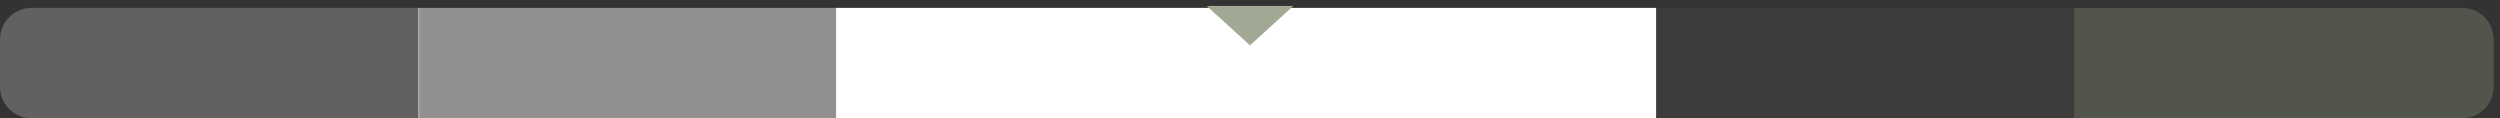 <?xml version="1.0" encoding="UTF-8"?>
<svg width="317px" height="15px" viewBox="0 0 317 15" version="1.1" xmlns="http://www.w3.org/2000/svg" xmlns:xlink="http://www.w3.org/1999/xlink">
    <rect x="0" y="0" width="317" height="15" fill="#333333" stroke="none"/>
    <!-- Generator: Sketch 55.2 (78181) - https://sketchapp.com -->
    <title>claire_b12-meter</title>
    <desc>Created with Sketch.</desc>
    <g id="Page-1" stroke="none" stroke-width="1" fill="none" fill-rule="evenodd">
        <g id="Crystal_the-science" transform="translate(-838, -3270)">
            <g id="App-stuff" transform="translate(149, 2696)">
                <g id="Measurements" transform="translate(689, 432)">
                    <g id="claire_b12-meter" transform="translate(0, 142)">
                        <g id="gauge" transform="translate(0, 1)">
                            <rect id="Rectangle" fill="#FFFFFF" x="106" y="0" width="104" height="14"></rect>
                            <path d="M4,2.27373675e-13 L53.2,2.27373675e-13 L53.2,14 L4,14 C1.791,14 2.25678784e-14,12.209 2.13162821e-14,10 L2.13162821e-14,4 C2.10457406e-14,1.791 1.791,2.27779488e-13 4,2.27373675e-13 Z" id="Rectangle" fill-opacity="0.25" fill="#F2EEED"></path>
                            <path d="M267,2.27373675e-13 L316.2,2.27373675e-13 L316.2,14 L267,14 C264.791,14 263,12.209 263,10 L263,4 C263,1.791 264.791,2.27779488e-13 267,2.27373675e-13 Z" id="Rectangle" fill="#51554B" transform="translate(289.6, 7) rotate(-180) translate(-289.6, -7) "></path>
                            <polygon id="Rectangle" fill-opacity="0.5" fill="#F2EEED" points="53 2.27373675e-13 106.2 2.27373675e-13 106.2 14 53 14"></polygon>
                            <polygon id="Rectangle" fill-opacity="0.3" fill="#51554B" transform="translate(236.6, 7) rotate(-180) translate(-236.6, -7) " points="210 0 263.2 0 263.2 14 210 14"></polygon>
                        </g>
                        <polygon id="Triangle" fill="#A1A994" transform="translate(158.5, 3.249) rotate(-180) translate(-158.5, -3.249) " points="158.5 0.749 164 5.749 153 5.749"></polygon>
                    </g>
                </g>
            </g>
        </g>
    </g>
</svg>
